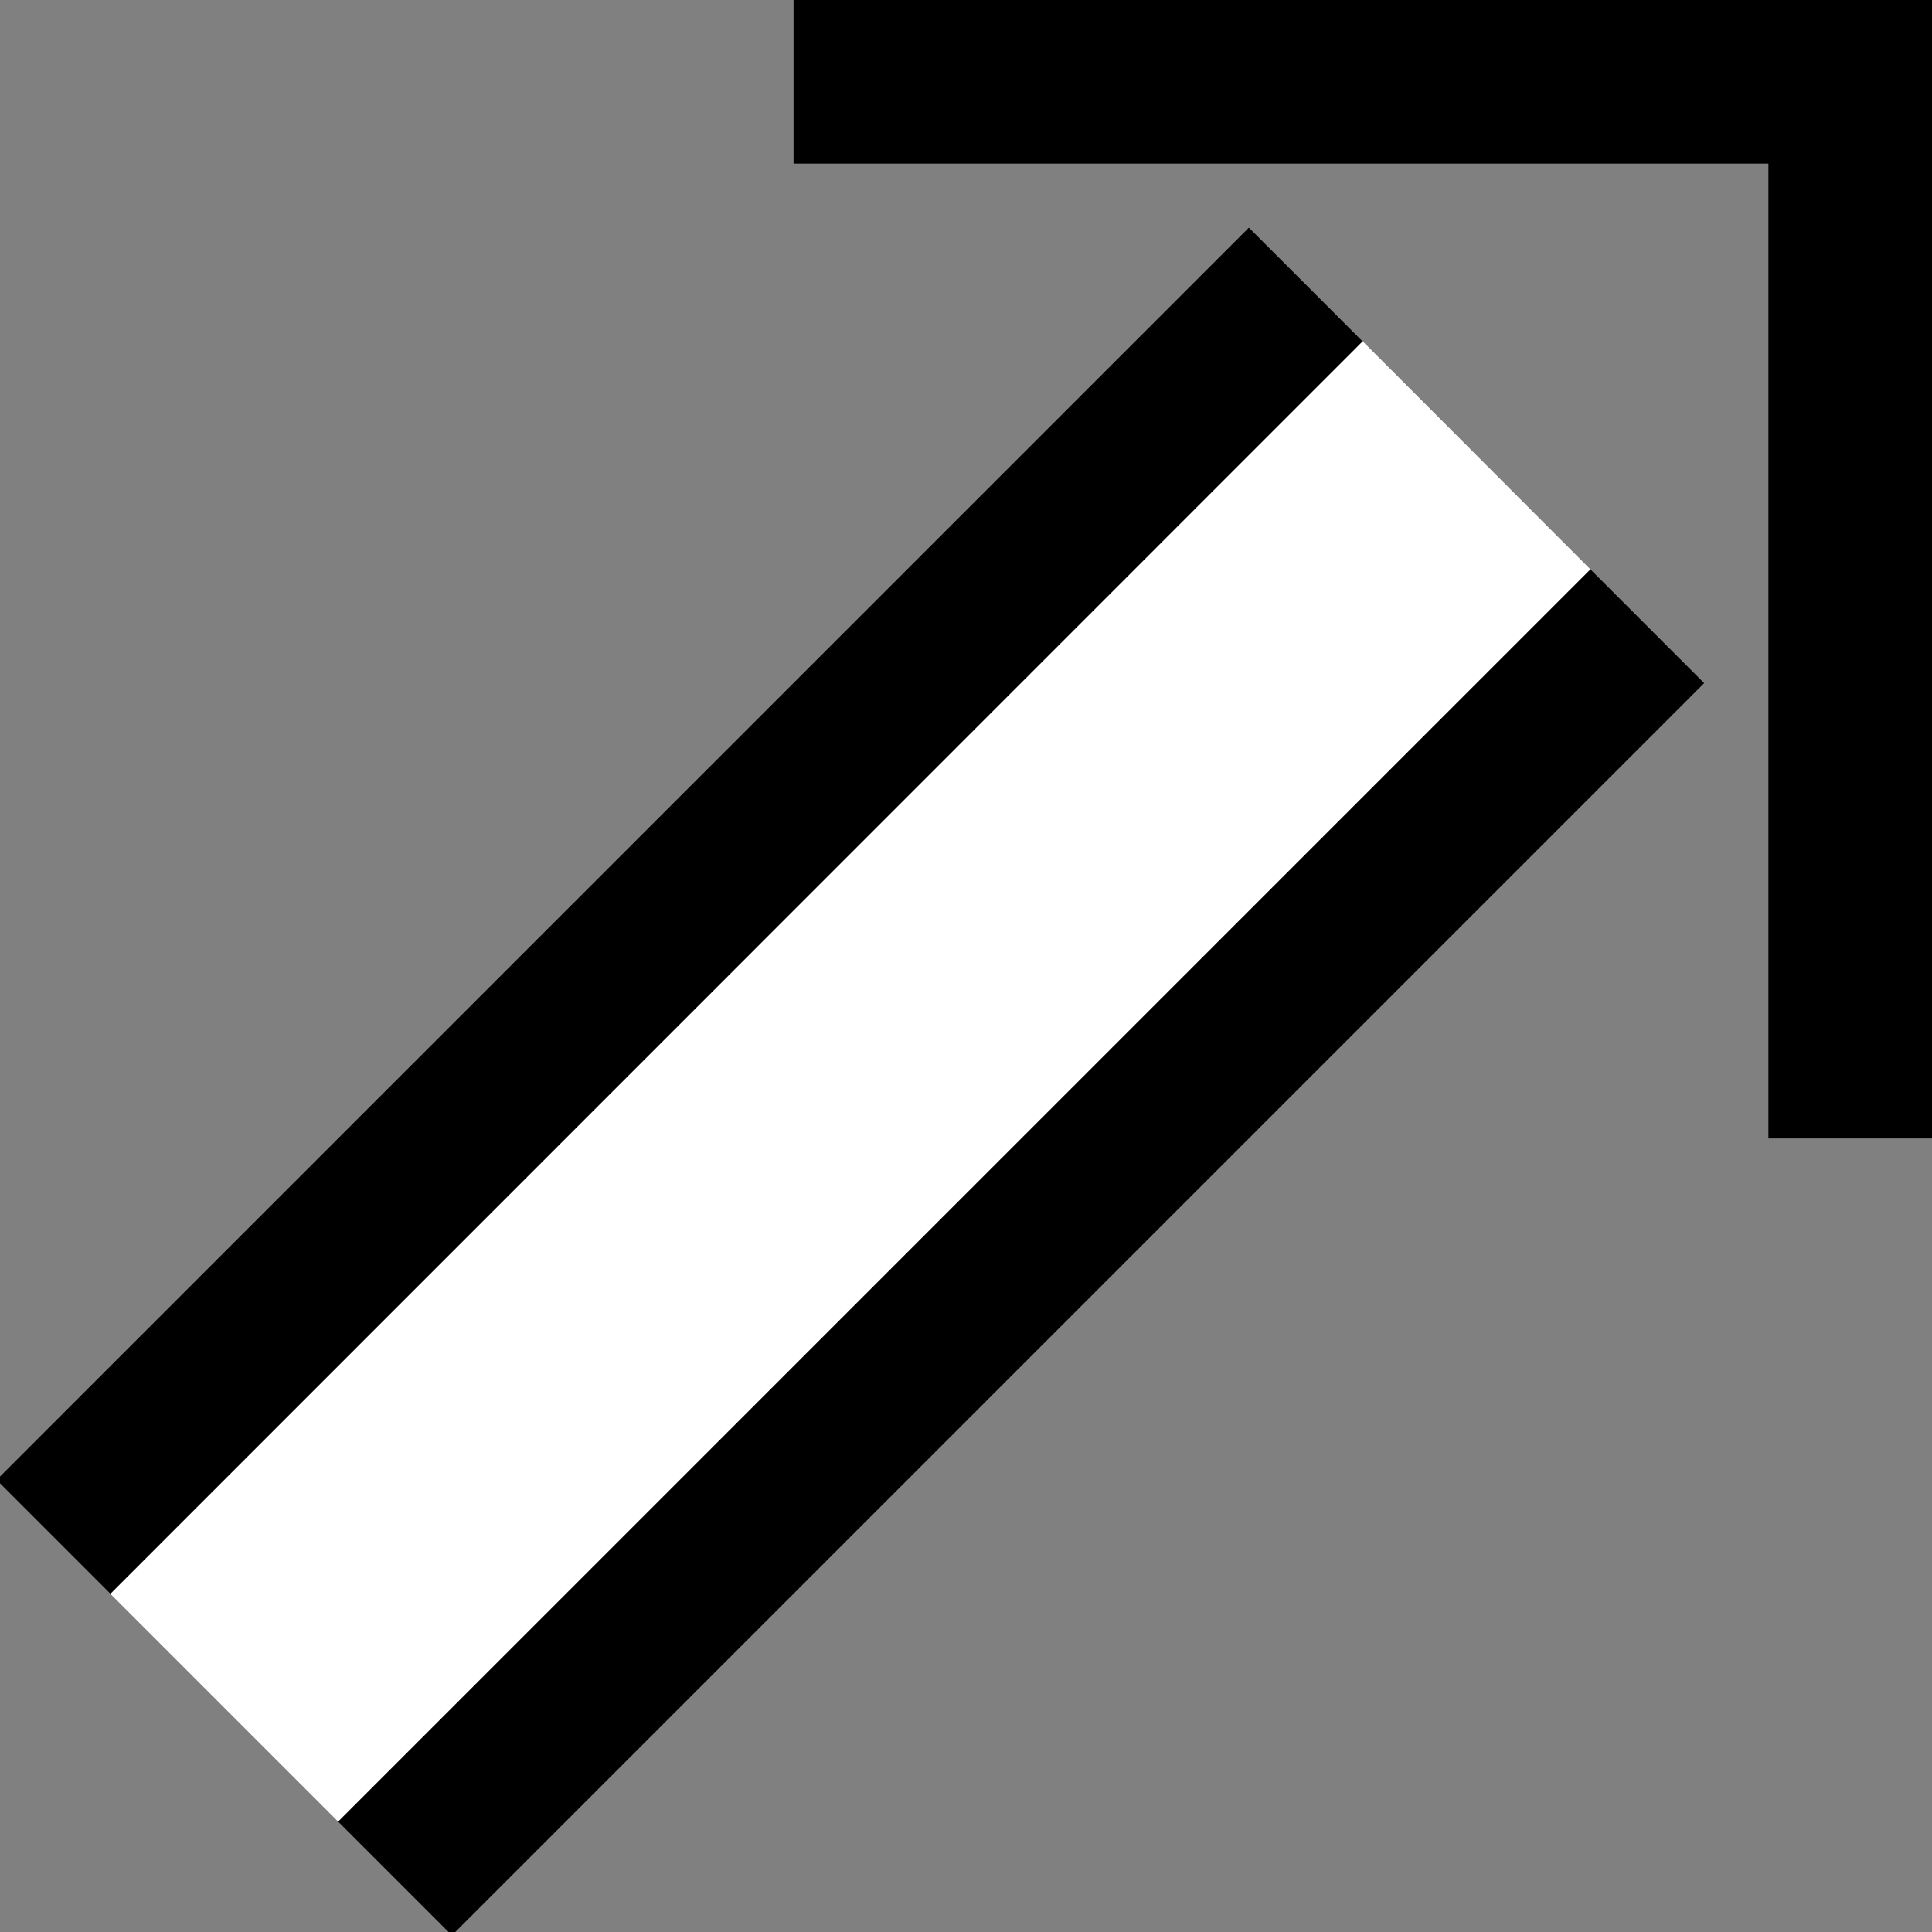 <svg xmlns="http://www.w3.org/2000/svg" version="1.0" width="12" height="12"><rect width="100%" height="100%" fill="#808080" stroke="none"/><path d="M10.585 4.243l-.707-.707L2.1 11.314l.707.707zM8.464 2.121l-.707-.707-7.778 7.778.707.707z"/><path fill="#fff" d="M9.878 3.536L8.464 2.12.686 9.9 2.1 11.314z"/><path d="M12 0v7.071h-1.016V1.016H4.929V0H12z"/></svg>